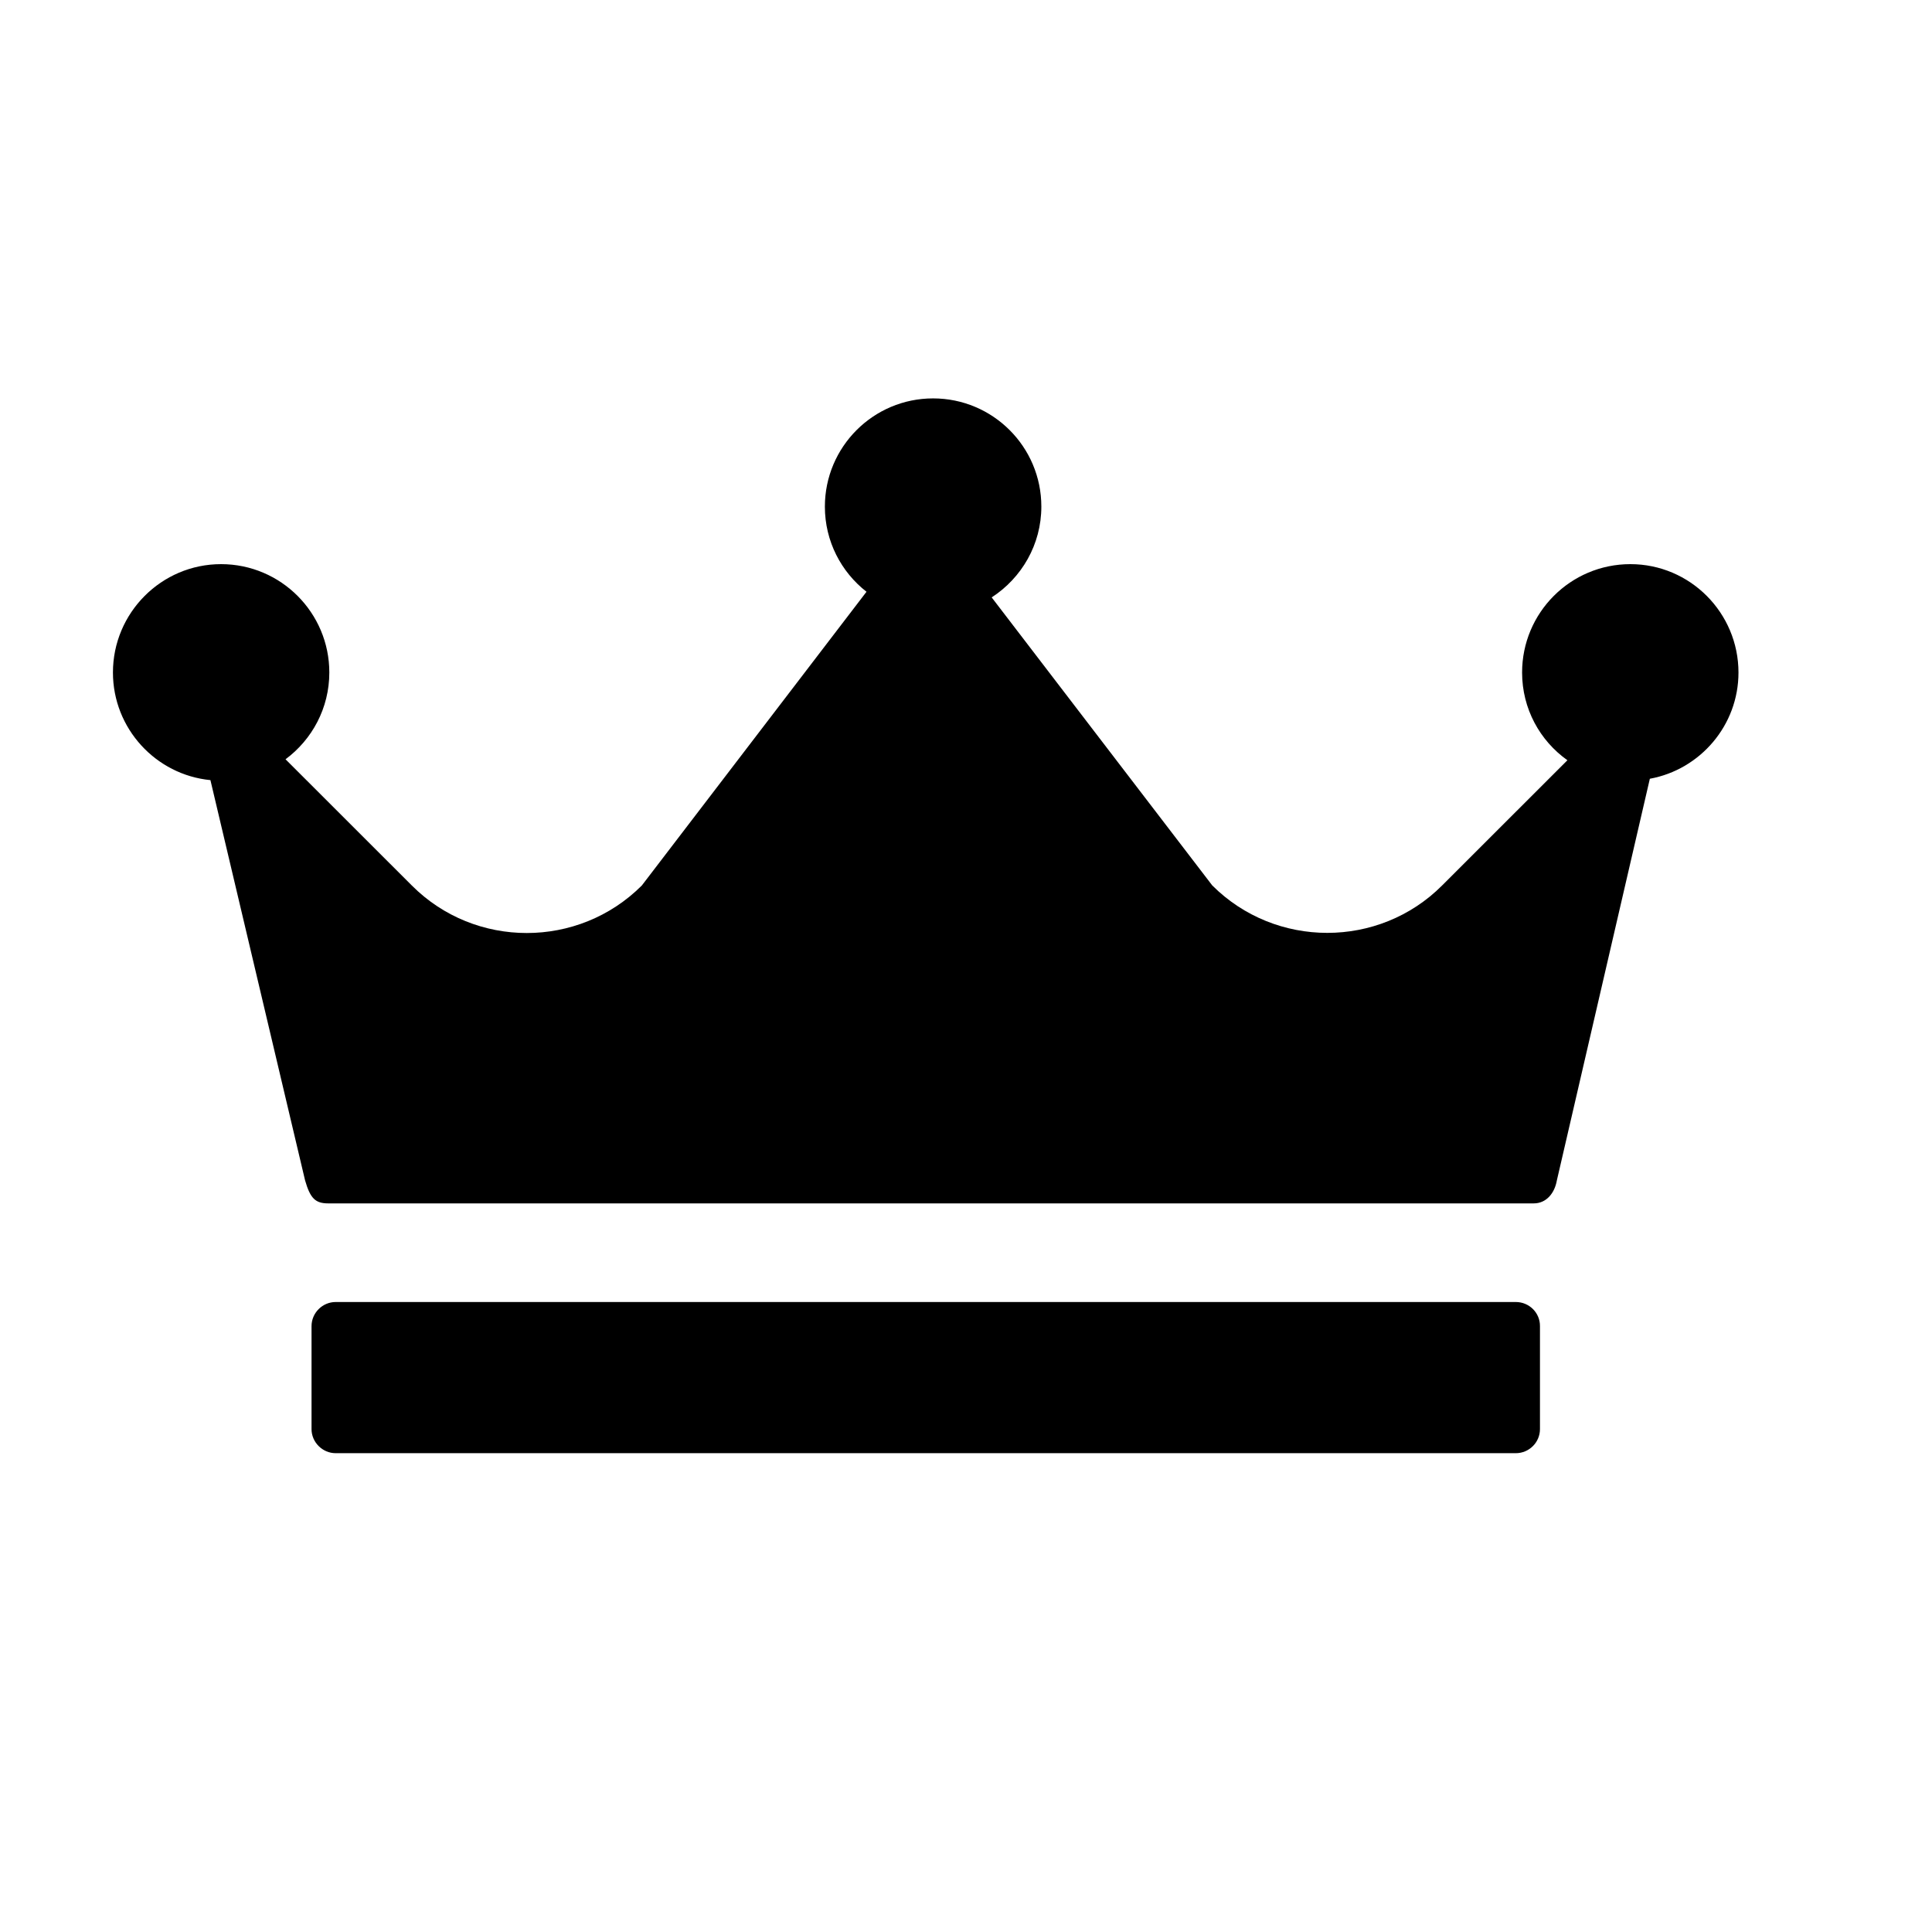 <?xml version="1.0" encoding="utf-8"?>
<!-- Generator: Adobe Illustrator 13.0.0, SVG Export Plug-In . SVG Version: 6.00 Build 14948)  -->
<!DOCTYPE svg PUBLIC "-//W3C//DTD SVG 1.1//EN" "http://www.w3.org/Graphics/SVG/1.1/DTD/svg11.dtd">
<svg version="1.1" id="Layer_1" xmlns="http://www.w3.org/2000/svg" xmlns:xlink="http://www.w3.org/1999/xlink" x="0px" y="0px"
	 width="24px" height="24px" viewBox="-2.881 -6.082 24 24" style="enable-background:new -2.881 -6.082 24 24;"
	 xml:space="preserve">
<style type="text/css">
<![CDATA[
	.st0{fill:none;}
]]>
</style>
<path d="M17.372,0.926c-0.745,0-1.345,0.605-1.345,1.346c0,0.45,0.221,0.847,0.563,1.09l-1.556,1.555
	c-0.784,0.786-2.069,0.786-2.856,0l-2.74-3.578c0.371-0.24,0.617-0.656,0.617-1.128c0-0.742-0.602-1.344-1.345-1.344
	c-0.742,0-1.344,0.602-1.344,1.345c0,0.43,0.203,0.812,0.517,1.057L5.092,4.918c-0.787,0.787-2.072,0.787-2.857,0L0.666,3.35
	C0.996,3.105,1.21,2.714,1.21,2.272c0-0.741-0.601-1.346-1.345-1.346c-0.741,0-1.343,0.605-1.343,1.346
	c0,0.696,0.533,1.271,1.211,1.337l1.176,4.973c0.065,0.226,0.13,0.285,0.288,0.285h14.974c0.157,0,0.26-0.126,0.288-0.286
	l1.155-4.989c0.626-0.114,1.101-0.664,1.101-1.319C18.715,1.531,18.114,0.926,17.372,0.926z M15.949,10.092H1.289
	c-0.164,0-0.3,0.135-0.3,0.3v1.279c0,0.163,0.136,0.299,0.3,0.299h14.66c0.165,0,0.3-0.134,0.3-0.299v-1.279
	C16.251,10.227,16.116,10.092,15.949,10.092z"/>
<rect x="-3.381" y="-6.582" class="st0" width="24" height="24"/>
</svg>
